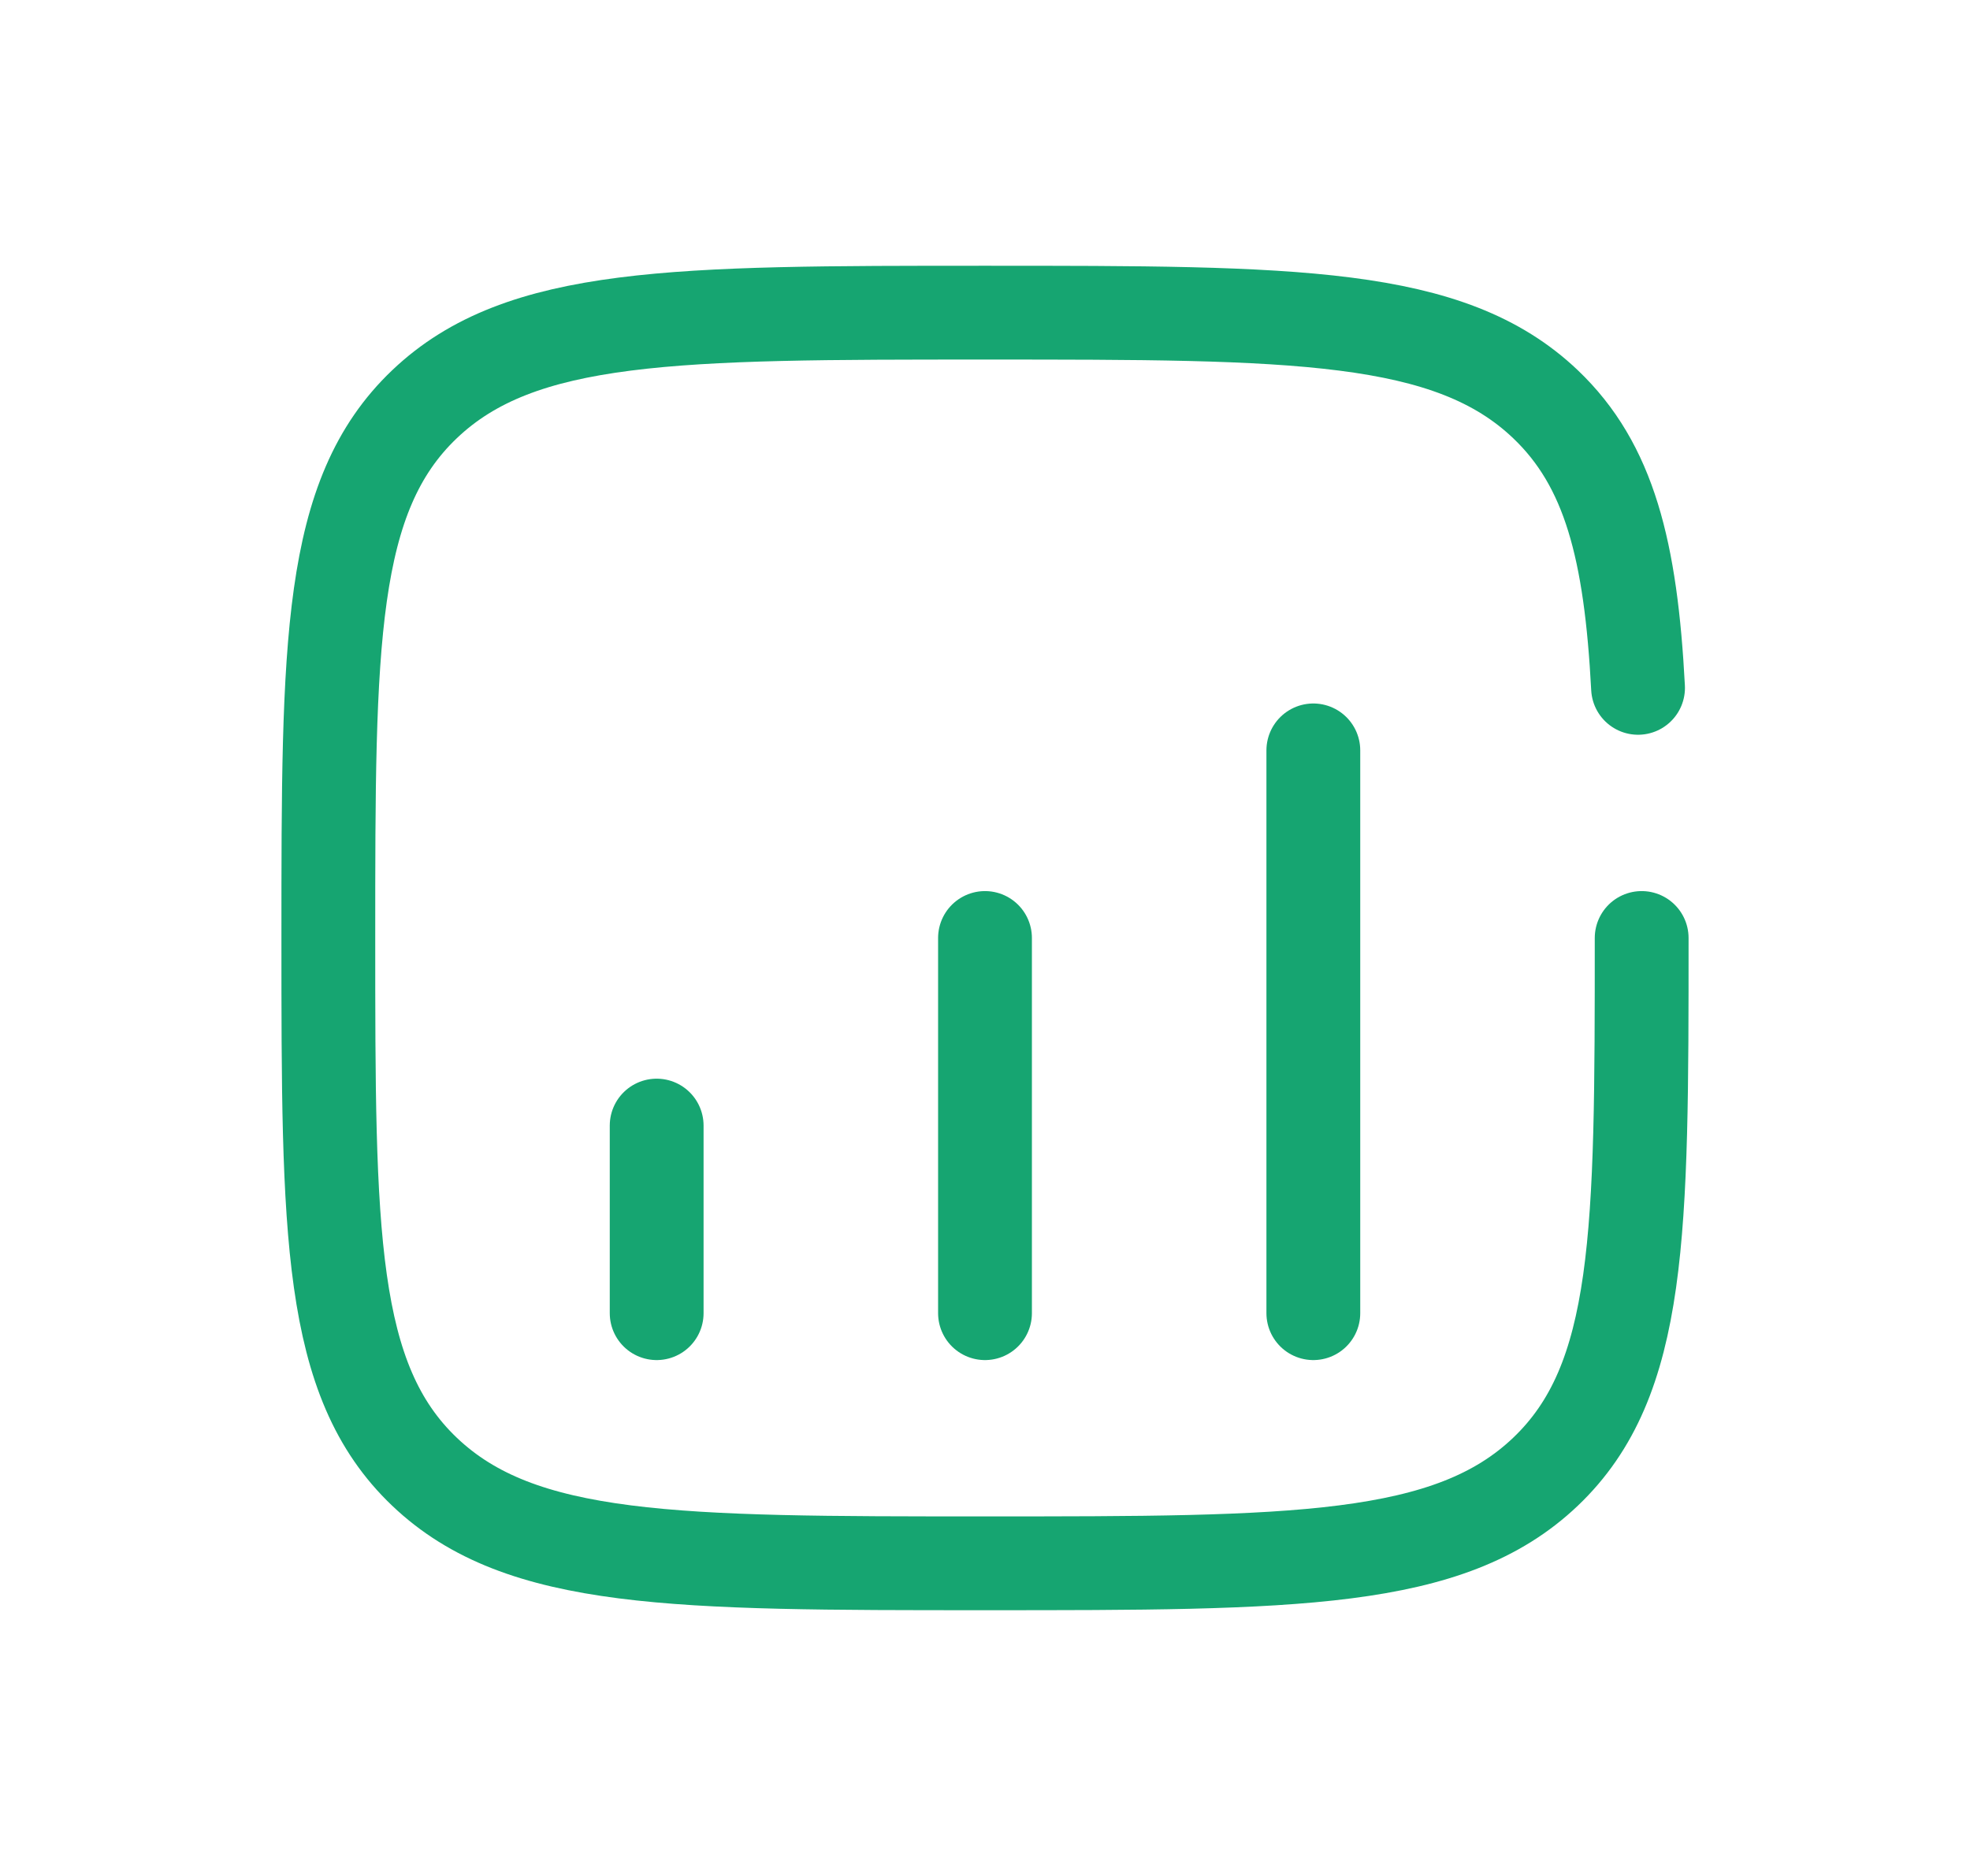 <svg width="210" height="200" viewBox="0 0 210 200" fill="none" xmlns="http://www.w3.org/2000/svg">
<path d="M70 140L70 120" stroke="#16A571" stroke-width="10" stroke-linecap="round"/>
<path d="M105 140V100" stroke="#16A571" stroke-width="10" stroke-linecap="round"/>
<path d="M140 140V80" stroke="#16A571" stroke-width="10" stroke-linecap="round"/>
<path d="M175 100C175 131.427 175 147.14 164.749 156.904C154.497 166.667 137.998 166.667 105 166.667C72.002 166.667 55.502 166.667 45.251 156.904C35 147.14 35 131.427 35 100C35 68.573 35 52.86 45.251 43.096C55.502 33.333 72.002 33.333 105 33.333C137.998 33.333 154.497 33.333 164.749 43.096C171.565 49.588 173.849 58.71 174.614 73.333" stroke="#16A571" stroke-width="10" stroke-linecap="round"/>
</svg>
